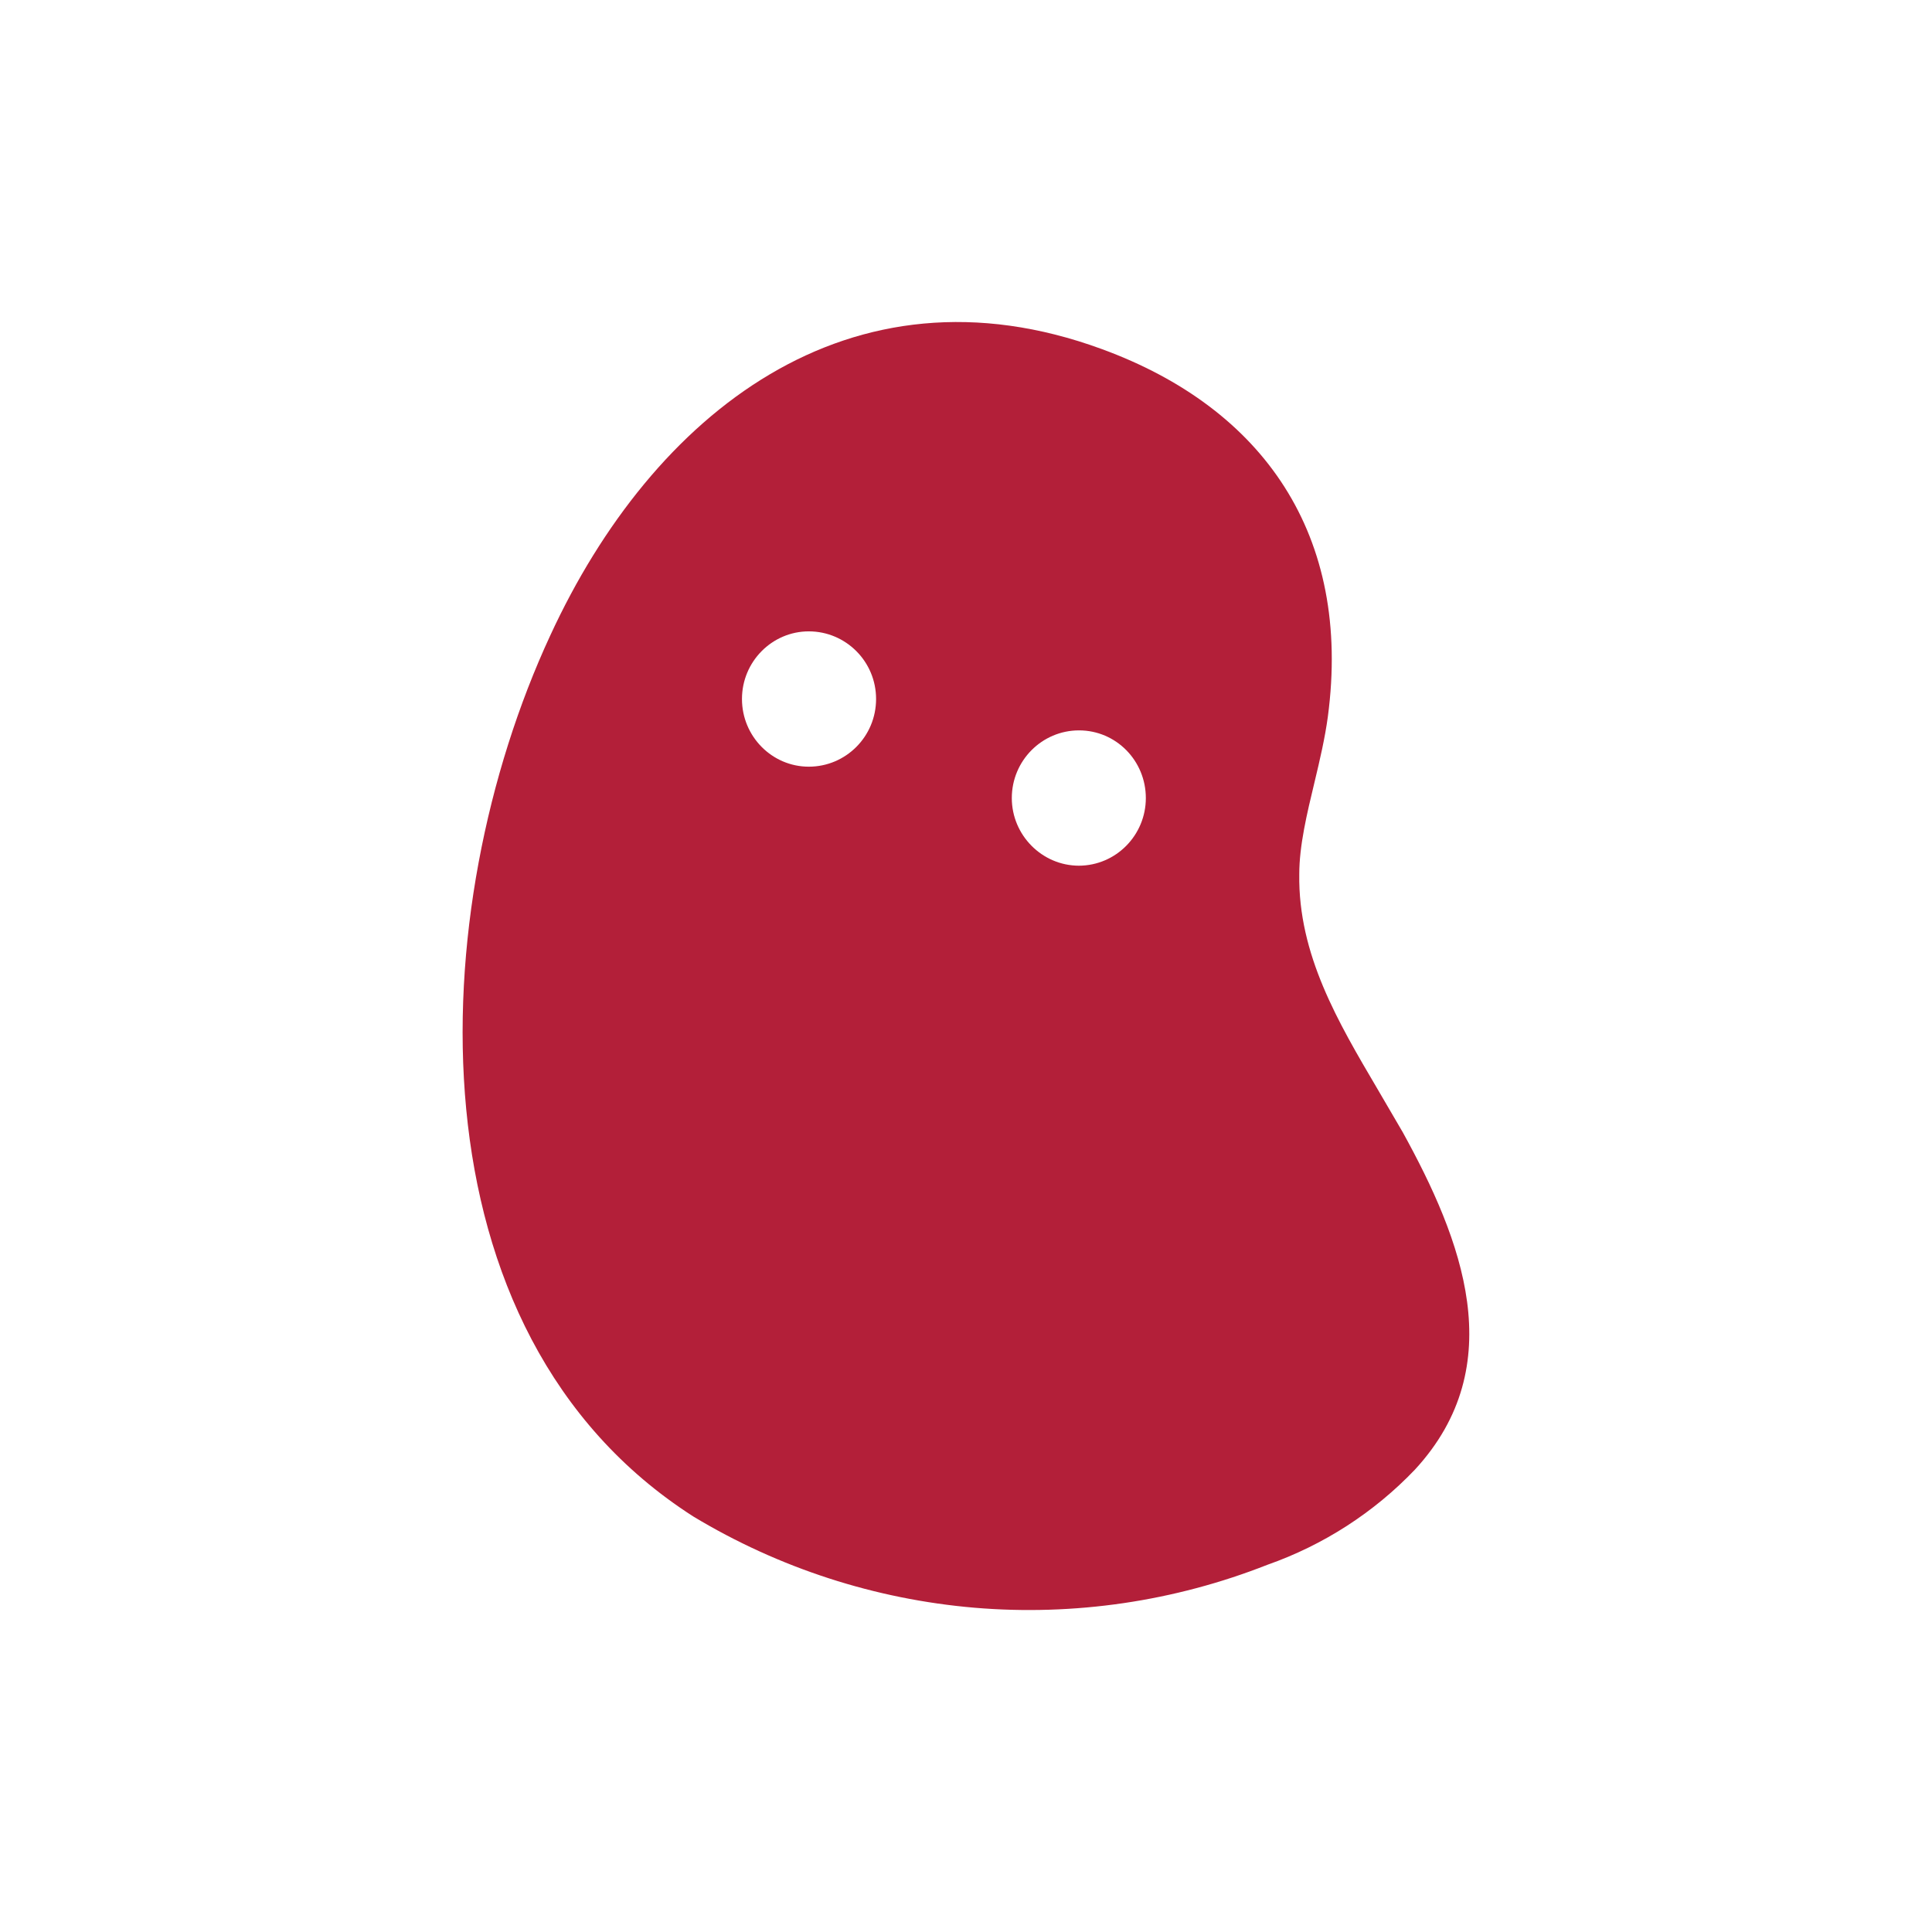 <svg width="24" height="24" viewBox="0 0 24 24" fill="none" xmlns="http://www.w3.org/2000/svg">
<path fill-rule="evenodd" clip-rule="evenodd" d="M13.689 4.337C10.553 3.186 8.107 5.137 6.836 7.893C5.26 11.29 5.035 16.547 8.612 18.838C9.675 19.479 10.871 19.867 12.108 19.972C13.345 20.076 14.59 19.893 15.745 19.438C16.439 19.194 17.067 18.79 17.576 18.257C18.776 16.957 18.156 15.391 17.426 14.066L17.11 13.525C16.625 12.7 16.125 11.86 16.14 10.859C16.14 10.504 16.235 10.109 16.33 9.714C16.395 9.444 16.46 9.164 16.495 8.903C16.795 6.647 15.695 5.072 13.689 4.337ZM10.047 9.524C10.508 9.524 10.883 9.149 10.883 8.683C10.883 8.218 10.508 7.843 10.047 7.843C9.592 7.843 9.217 8.218 9.217 8.683C9.217 9.149 9.592 9.524 10.047 9.524ZM13.399 10.754C13.864 10.754 14.234 10.374 14.234 9.914C14.234 9.449 13.864 9.073 13.404 9.073C12.944 9.073 12.569 9.449 12.569 9.914C12.569 10.374 12.944 10.754 13.404 10.754H13.399Z" fill="#B31F39"/>
</svg>
